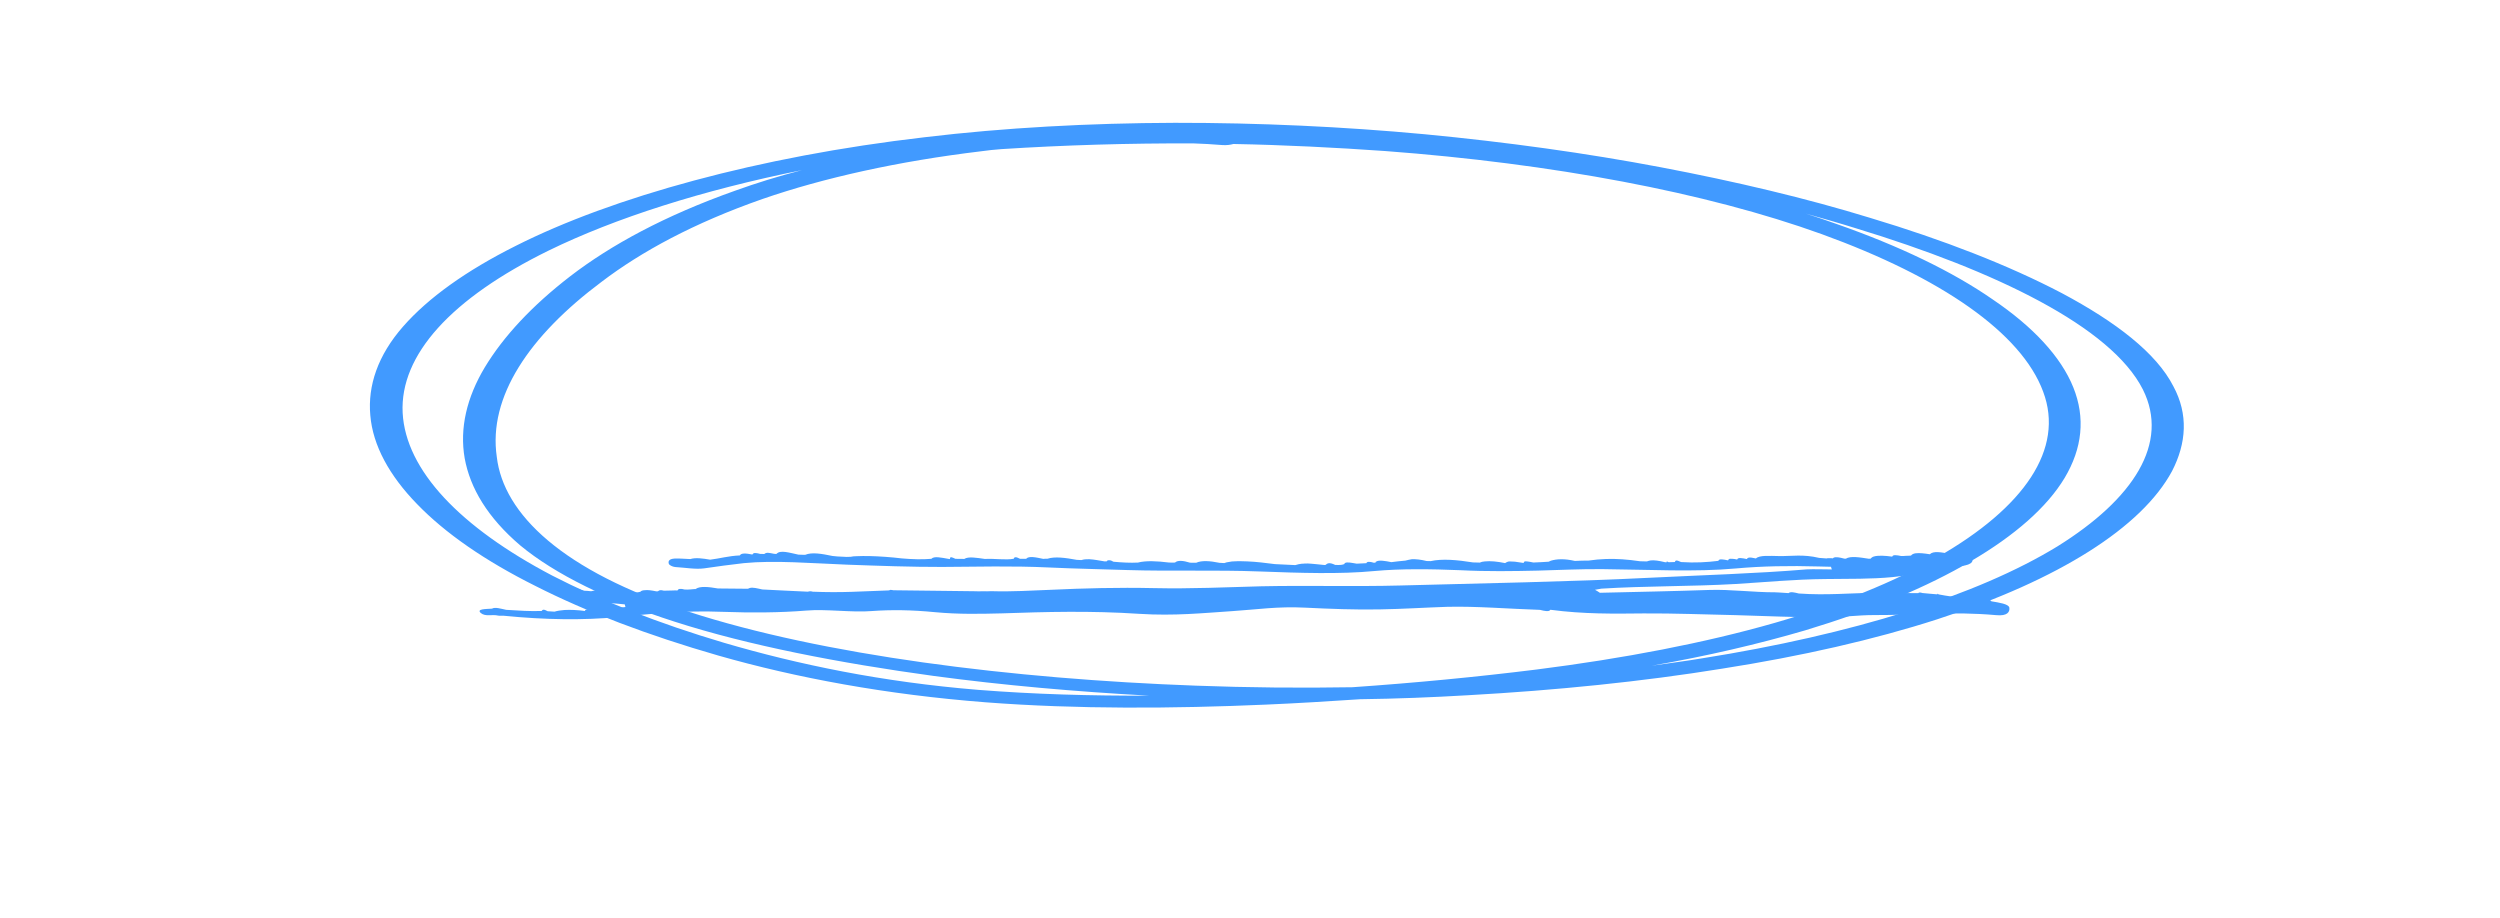 <svg width="490" height="180" viewBox="0 0 490 180" fill="none" xmlns="http://www.w3.org/2000/svg">
<path d="M383.093 108.615C382.825 108.608 382.557 108.601 382.29 108.595C380.483 108.222 378.925 107.95 378.245 108.633C377.203 108.467 376.151 108.347 375.458 108.446C375.042 108.506 374.745 108.639 374.559 108.891C374.281 108.93 374.014 108.924 373.607 108.937C373.33 108.977 373.062 108.97 372.656 108.983C371.752 108.797 370.969 108.684 370.882 109.102C369.443 108.902 368.114 108.822 367.253 109.081C366.966 109.167 366.799 109.326 366.631 109.485C366.622 109.532 366.622 109.532 366.493 109.505C366.493 109.505 366.363 109.479 366.354 109.525C364.528 109.246 362.712 108.92 361.783 109.504C361.645 109.523 361.516 109.497 361.387 109.47C360.622 109.264 359.848 109.105 359.403 109.304C359.393 109.35 359.255 109.37 359.245 109.416C359.235 109.463 359.106 109.436 358.977 109.41C358.848 109.383 358.839 109.43 358.71 109.403C358.442 109.396 358.174 109.389 358.026 109.456C357.5 109.396 357.094 109.409 356.568 109.349C353.361 108.591 351.252 109.029 348.704 108.988C346.959 108.967 344.846 108.774 344.166 109.458C343.521 109.325 343.005 109.218 342.718 109.304C342.57 109.371 342.421 109.437 342.393 109.576C341.489 109.39 340.586 109.204 340.49 109.669C340.103 109.589 339.845 109.536 339.577 109.529C339.438 109.549 339.18 109.496 339.041 109.515C338.893 109.582 338.745 109.648 338.706 109.834C337.803 109.648 336.9 109.462 336.803 109.926C334.594 110.198 332.275 110.35 329.488 110.163C328.514 109.671 328.337 109.877 328.279 110.156C327.873 110.169 327.466 110.182 327.06 110.195C326.94 110.122 326.811 110.095 326.692 110.022C326.682 110.069 326.673 110.115 326.653 110.208C326.515 110.228 326.386 110.201 326.257 110.175C325.234 109.916 324.192 109.749 323.499 109.849C323.221 109.888 323.073 109.955 322.786 110.041C322.38 110.054 321.854 109.994 321.447 110.007C318.967 109.641 316.844 109.494 314.812 109.56C313.593 109.599 312.493 109.712 311.384 109.871C310.442 109.87 309.63 109.897 308.678 109.943C306.623 109.471 305.127 109.55 303.979 109.895C303.83 109.961 303.682 110.027 303.534 110.094C302.582 110.14 301.621 110.232 300.541 110.252C300.025 110.146 299.637 110.066 299.241 110.032C299.112 110.006 299.102 110.052 298.973 110.026C298.696 110.065 298.676 110.158 298.638 110.344C298.112 110.284 297.467 110.151 296.941 110.091C296.544 110.058 296.277 110.051 296.009 110.045C295.741 110.038 295.603 110.058 295.454 110.124C295.306 110.19 295.158 110.257 295 110.369C293.451 110.05 292.132 109.924 291.032 110.036C290.893 110.056 290.616 110.096 290.477 110.116C290.329 110.182 290.19 110.202 290.042 110.268C289.636 110.281 289.11 110.221 288.704 110.234C285.578 109.735 282.671 109.475 280.414 109.979C280.146 109.972 279.879 109.966 279.611 109.959C278.459 109.673 277.537 109.58 276.724 109.606C276.308 109.666 275.882 109.772 275.457 109.878C274.496 109.97 273.534 110.063 272.702 110.182C271.541 109.943 270.241 109.723 269.767 110.062C269.629 110.082 269.609 110.175 269.59 110.267C269.58 110.314 269.58 110.314 269.451 110.287C269.451 110.287 269.322 110.261 269.313 110.307C268.429 110.028 267.884 110.061 267.816 110.386C267.142 110.393 266.587 110.472 265.913 110.479C265.387 110.419 264.623 110.213 264.078 110.246C263.81 110.239 263.523 110.325 263.475 110.557C263.178 110.69 262.762 110.75 262.227 110.736C262.088 110.756 261.83 110.703 261.692 110.723C260.469 110.131 260.133 110.45 259.808 110.722C259.669 110.742 259.531 110.762 259.272 110.709C258.479 110.642 257.695 110.529 257.031 110.489C256.505 110.429 256.098 110.442 255.692 110.455C255.553 110.475 255.415 110.495 255.147 110.488C254.731 110.548 254.315 110.607 253.88 110.76C252.551 110.68 251.212 110.646 249.883 110.566C248.048 110.333 246.212 110.1 244.477 110.033C243.674 110.013 242.742 109.966 242.058 110.019C241.652 110.032 241.245 110.045 240.958 110.131C240.542 110.191 240.265 110.23 239.968 110.363C239.701 110.356 239.304 110.323 239.036 110.316C237.1 109.917 235.504 109.83 234.466 110.295C234.059 110.308 233.663 110.275 233.256 110.288C231.866 109.856 230.804 109.782 230.302 110.26C229.895 110.273 229.489 110.286 229.092 110.253C226.731 109.96 224.599 109.86 223.035 110.264C221.538 110.343 219.942 110.256 218.226 110.097C217.629 109.731 217.351 109.771 217.064 109.857C217.055 109.904 216.906 109.97 216.897 110.016C216.887 110.063 216.758 110.036 216.758 110.036C216.758 110.036 216.629 110.01 216.49 110.03C215.448 109.863 214.416 109.65 213.484 109.604C212.949 109.59 212.404 109.623 211.968 109.776C211.701 109.769 211.304 109.736 211.036 109.729C208.833 109.323 206.739 109.037 205.295 109.514C205.027 109.508 204.759 109.501 204.482 109.541C203.062 109.248 201.653 108.909 201.121 109.526C200.715 109.539 200.318 109.506 199.912 109.519C199.066 109.054 198.769 109.187 198.702 109.512C197.157 109.823 194.815 109.438 193.041 109.556C191.474 109.33 189.787 109.031 189.007 109.548C188.471 109.535 187.797 109.541 187.262 109.528C186.894 109.355 186.645 109.255 186.516 109.229C186.387 109.202 186.378 109.249 186.239 109.269C186.229 109.315 186.229 109.315 186.22 109.361C186.21 109.408 186.191 109.501 186.181 109.547C186.171 109.594 186.171 109.594 186.042 109.567L185.913 109.541C184.484 109.294 183.074 108.955 182.553 109.526C180.769 109.691 178.766 109.618 176.782 109.451C174.55 109.185 172.428 109.038 170.286 108.984C169.483 108.964 168.67 108.99 167.857 109.016C167.451 109.03 167.044 109.043 166.757 109.129C166.49 109.122 166.212 109.162 165.945 109.155C165.677 109.148 165.409 109.142 165.013 109.108C164.477 109.095 163.813 109.055 163.158 108.968C161.093 108.543 159.148 108.19 157.823 108.741C157.416 108.754 157.02 108.72 156.484 108.707C154.807 108.361 152.919 107.73 152.21 108.553C152.072 108.573 151.933 108.592 151.675 108.539C151.288 108.459 150.772 108.353 150.504 108.346C150.365 108.366 150.236 108.34 150.088 108.406C149.94 108.472 149.93 108.519 149.782 108.585C149.514 108.578 149.246 108.572 148.979 108.565C148.343 108.385 147.817 108.325 147.65 108.485C147.64 108.531 147.492 108.598 147.473 108.69C146.182 108.424 145.25 108.378 145.015 108.862C142.706 108.968 141.122 109.465 139.191 109.697C137.762 109.45 136.323 109.251 135.314 109.576C134.243 109.549 133.191 109.429 132.24 109.475C131.15 109.541 130.924 109.979 131.086 110.497C131.167 110.756 131.774 111.075 132.299 111.135C134.293 111.255 136.367 111.634 138.031 111.396C140.527 111.038 143.162 110.661 145.778 110.376C151.821 109.781 159.092 110.407 166.033 110.675C172.31 110.903 178.587 111.131 184.644 111.12C191.514 111.083 198.284 110.879 205.612 111.227C210.809 111.475 215.905 111.556 220.982 111.731C229.807 111.999 238.083 111.67 247.027 112.012C254.771 112.3 262.654 112.569 269.382 111.921C274.594 111.444 280.364 111.519 286.234 111.761C291.56 112.035 296.556 111.95 301.423 111.839C305.616 111.734 309.699 111.51 314.13 111.551C322.994 111.634 332.306 112.149 340.262 111.415C345.335 110.958 350.738 110.861 356.489 111.029C357.292 111.049 358.095 111.069 358.898 111.089C358.879 111.182 358.869 111.229 358.979 111.348C358.96 111.441 358.95 111.488 359.06 111.607C357.444 111.613 355.58 111.52 354.083 111.599C344.224 112.425 333.668 112.72 323.47 113.234C307.424 114.045 290.82 114.305 274.445 114.757C265.514 115 256.154 114.717 247.233 114.913C240.334 115.09 233.535 115.433 226.168 115.271C219.069 115.116 212.438 115.299 205.916 115.603C202.12 115.741 198.434 115.998 194.289 115.871C194.022 115.864 193.744 115.904 193.476 115.897C192.941 115.883 192.406 115.87 191.861 115.903C191.593 115.896 191.325 115.889 191.057 115.883C185.694 115.794 180.449 115.779 175.085 115.691C174.956 115.665 174.827 115.638 174.827 115.638C174.569 115.585 174.43 115.605 174.272 115.717C171.834 115.796 169.386 115.921 166.948 116C164.51 116.079 161.952 116.085 159.284 115.971C158.907 115.845 158.63 115.884 158.343 115.971C155.407 115.85 152.482 115.683 149.418 115.536C148.514 115.35 147.501 115.044 146.918 115.263C146.779 115.283 146.769 115.329 146.621 115.396C144.608 115.368 142.725 115.368 140.712 115.34C138.896 115.014 137.18 114.854 136.39 115.418C136.38 115.465 136.242 115.485 136.113 115.458C135.835 115.498 135.568 115.491 135.29 115.531C134.884 115.544 134.607 115.584 134.21 115.55C133.445 115.344 132.9 115.377 132.833 115.703C132.694 115.723 132.685 115.769 132.426 115.716C132.159 115.709 131.881 115.749 131.614 115.742C131.078 115.729 130.662 115.788 130.127 115.775C129.998 115.748 129.869 115.722 129.74 115.695C129.482 115.642 129.333 115.708 129.195 115.728C129.185 115.774 129.046 115.794 129.037 115.841C129.027 115.887 128.898 115.861 128.888 115.907C128.759 115.88 128.75 115.927 128.621 115.9C127.717 115.714 126.933 115.601 126.379 115.68C125.972 115.694 125.685 115.78 125.508 115.986C125.221 116.072 124.805 116.131 124.389 116.191C123.983 116.204 123.447 116.191 122.922 116.131C120.312 115.738 117.693 115.392 115.842 115.883C115.316 115.823 114.919 115.789 114.384 115.776C113.509 115.45 112.974 115.437 112.777 115.735C111.013 115.808 108.823 115.986 109.979 116.903C111.134 117.819 113.563 117.787 115.537 118C117.908 118.247 120.079 118.161 122.44 118.454C122.54 118.62 122.502 118.806 122.602 118.972C121.77 119.091 120.809 119.184 119.977 119.303C119.838 119.323 119.69 119.389 119.422 119.383C118.332 119.449 117.232 119.561 116.142 119.627C115.635 119.474 115.368 119.467 115.1 119.461C114.832 119.454 114.674 119.567 114.636 119.753C113.197 119.553 111.73 119.493 110.639 119.559C109.956 119.612 109.262 119.711 108.688 119.883C108.292 119.85 107.756 119.836 107.359 119.803C106.514 119.338 106.346 119.497 106.16 119.75C103.989 119.835 101.599 119.682 99.209 119.528C98.176 119.315 97.044 118.936 96.431 119.295C95.203 119.381 93.329 119.333 94.236 120.15C95.153 120.921 96.478 120.37 97.629 120.656C98.016 120.736 98.303 120.65 98.7 120.683C106.874 121.496 114.389 121.592 121.117 120.943C127.567 120.335 133.907 119.607 141.513 119.915C147.254 120.129 152.915 120.085 157.978 119.675C161.952 119.331 167.042 120.09 170.877 119.766C174.702 119.489 178.727 119.543 183.211 119.983C187.962 120.429 192.155 120.325 196.348 120.22C205.021 119.924 213.684 119.675 223.374 120.316C230.147 120.743 235.785 120.161 241.651 119.771C246.289 119.468 250.459 118.825 255.784 119.099C260.713 119.34 265.651 119.534 270.379 119.443C274.969 119.371 279.2 119.081 283.671 118.936C289.35 118.799 295.698 119.332 301.846 119.534C302.74 119.766 303.643 119.953 303.869 119.515C310.417 120.38 316.355 120.296 322.154 120.231C328.082 120.194 334.22 120.442 340.249 120.57C346 120.738 351.731 120.999 357.382 121.001C361.011 121.022 364.071 120.538 367.432 120.553C375.363 120.589 382.526 119.788 391.245 120.568C393.487 120.788 393.938 119.912 393.834 119.115C393.72 118.365 391.755 118.105 390.326 117.859C389.778 117.261 388.616 117.022 387.565 116.902C387.168 116.869 386.642 116.809 386.236 116.822C385.839 116.789 385.303 116.775 384.907 116.742C384.639 116.735 384.5 116.755 384.233 116.748C383.965 116.741 383.558 116.755 383.281 116.794C383.004 116.834 382.726 116.874 382.449 116.913C381.665 116.8 380.752 116.661 379.978 116.501C379.859 116.428 379.739 116.355 379.739 116.355C379.73 116.401 379.72 116.448 379.71 116.494C378.788 116.401 377.856 116.354 376.804 116.234C376.556 116.135 376.417 116.154 376.288 116.128C376.149 116.148 376.011 116.168 375.991 116.261C374.643 116.273 373.176 116.213 371.827 116.226C370.479 116.239 369.011 116.178 367.663 116.191C362.677 116.229 358.001 116.719 352.565 116.325C352.178 116.245 351.801 116.119 351.404 116.086C351.007 116.052 350.73 116.092 350.562 116.252C350.027 116.238 349.372 116.151 348.837 116.138C348.569 116.131 348.301 116.125 347.905 116.091C343.731 116.103 339.147 115.497 335.083 115.629C328.036 115.872 320.74 116.015 313.574 116.185C313.216 115.966 312.986 115.773 312.618 115.601C313.034 115.541 313.46 115.435 313.876 115.375C322.329 114.841 331.589 114.957 340.033 114.469C345.89 114.125 351.527 113.543 357.862 113.492C362.313 113.441 366.874 113.509 370.857 113.118C375.801 112.636 379.661 111.542 384.356 110.959C386.704 110.668 387.135 109.884 386.038 108.689C385.789 108.589 385.541 108.49 385.421 108.417C385.292 108.39 385.292 108.39 385.163 108.363C385.034 108.337 385.034 108.337 384.905 108.31C384.15 108.058 383.567 108.277 383.093 108.615Z" fill="#419AFF"/>
<path d="M379.694 121.384C391.706 117.491 401.693 112.979 409.452 108.073C417.21 103.166 422.741 97.865 425.718 92.342C428.545 86.86 428.942 81.207 425.984 75.722C422.647 69.164 414.634 63.053 404.128 57.46C393.72 52.008 380.969 47.033 366.518 42.693C354.119 38.881 340.197 35.572 325.57 32.793C310.943 30.014 295.312 27.847 279.223 26.31C263.257 24.823 246.807 24.057 230.269 24.072C213.581 24.127 196.929 25.013 181.227 26.898C164.829 28.805 149.656 31.72 136.059 35.377C122.462 39.035 110.59 43.393 101.07 48.196C91.401 53.04 83.933 58.371 78.992 64.014C74.051 69.657 72.06 75.581 72.579 81.402C73.072 87.314 76.321 93.224 81.736 98.789C87.248 104.496 95.05 109.909 104.922 114.837C114.89 119.906 127.051 124.539 140.788 128.487C156.058 132.854 173.705 136.146 193.246 137.657C211.176 139.023 229.951 138.897 248.092 138.106C254.23 137.845 260.544 137.452 266.585 137.049C273.639 136.957 280.745 136.681 287.755 136.264C304.98 135.305 321.871 133.598 337.485 131.066C353.072 128.625 367.382 125.359 379.694 121.384ZM301.203 131.221C289.482 132.682 277.294 133.851 265.062 134.697C254.952 134.874 244.649 134.769 234.425 134.391C198.293 133.076 161.201 128.415 134.88 119.865C110.311 111.926 98.662 100.768 97.368 89.532C95.661 77.823 103.667 65.877 117.907 55.239C125.684 49.319 135.988 43.712 149.479 38.992C161.421 34.867 176.004 31.61 192.279 29.653C193.573 29.464 194.991 29.326 196.259 29.229C208.614 28.434 221.26 28.062 233.924 28.106C235.834 28.168 237.596 28.271 239.48 28.425C240.422 28.502 241.145 28.387 241.743 28.222C251.747 28.41 261.795 28.921 271.517 29.606C304.153 32.05 334.349 37.685 357.051 45.886C380.493 54.388 396.22 65.264 400.463 76.78C404.663 87.972 396.789 99.461 379.783 109.18C371.355 114.019 360.576 118.413 347.947 122.055C334.121 126.027 318.225 129.057 301.203 131.221ZM191.749 135.213C172.904 133.678 156.402 130.239 141.925 125.991C128.98 122.161 117.734 117.695 108.259 112.826C90.198 103.348 79.517 92.176 78.92 80.917C78.348 69.567 88.45 58.472 107.56 49.098C120.559 42.75 137.565 37.315 157.176 33.347C152.412 34.574 148.167 35.91 144.169 37.346C130.352 42.239 119.722 48.02 111.743 54.163C104.292 59.909 98.7 65.899 94.992 72.043C91.513 77.872 90.042 83.905 91.08 89.835C92.145 95.673 95.57 101.45 101.981 106.91C108.761 112.52 119.126 117.648 132.238 121.852C146.733 126.516 164.477 129.949 183.031 132.488C196.558 134.31 210.665 135.552 225.178 136.347C213.73 136.389 202.66 136.075 191.749 135.213ZM333.522 129.048C330.334 129.589 327.049 129.989 323.738 130.48C334.623 128.577 344.671 126.232 353.856 123.537C366.687 119.671 377.819 115.012 386.3 109.991C394.93 104.929 401.21 99.421 404.662 93.683C408.141 87.854 408.767 81.886 406.363 75.912C403.96 69.938 398.5 64.048 390.549 58.676C382.747 53.263 372.356 48.227 359.843 43.858C357.967 43.198 355.968 42.488 353.943 41.87C357.254 42.806 360.565 43.743 363.85 44.772C391.069 53.074 413.797 64.039 420.013 76.356C425.243 86.845 418.224 97.764 403.261 107.088C387.523 116.71 363.129 124.346 333.522 129.048Z" fill="#419AFF"/>
</svg>
